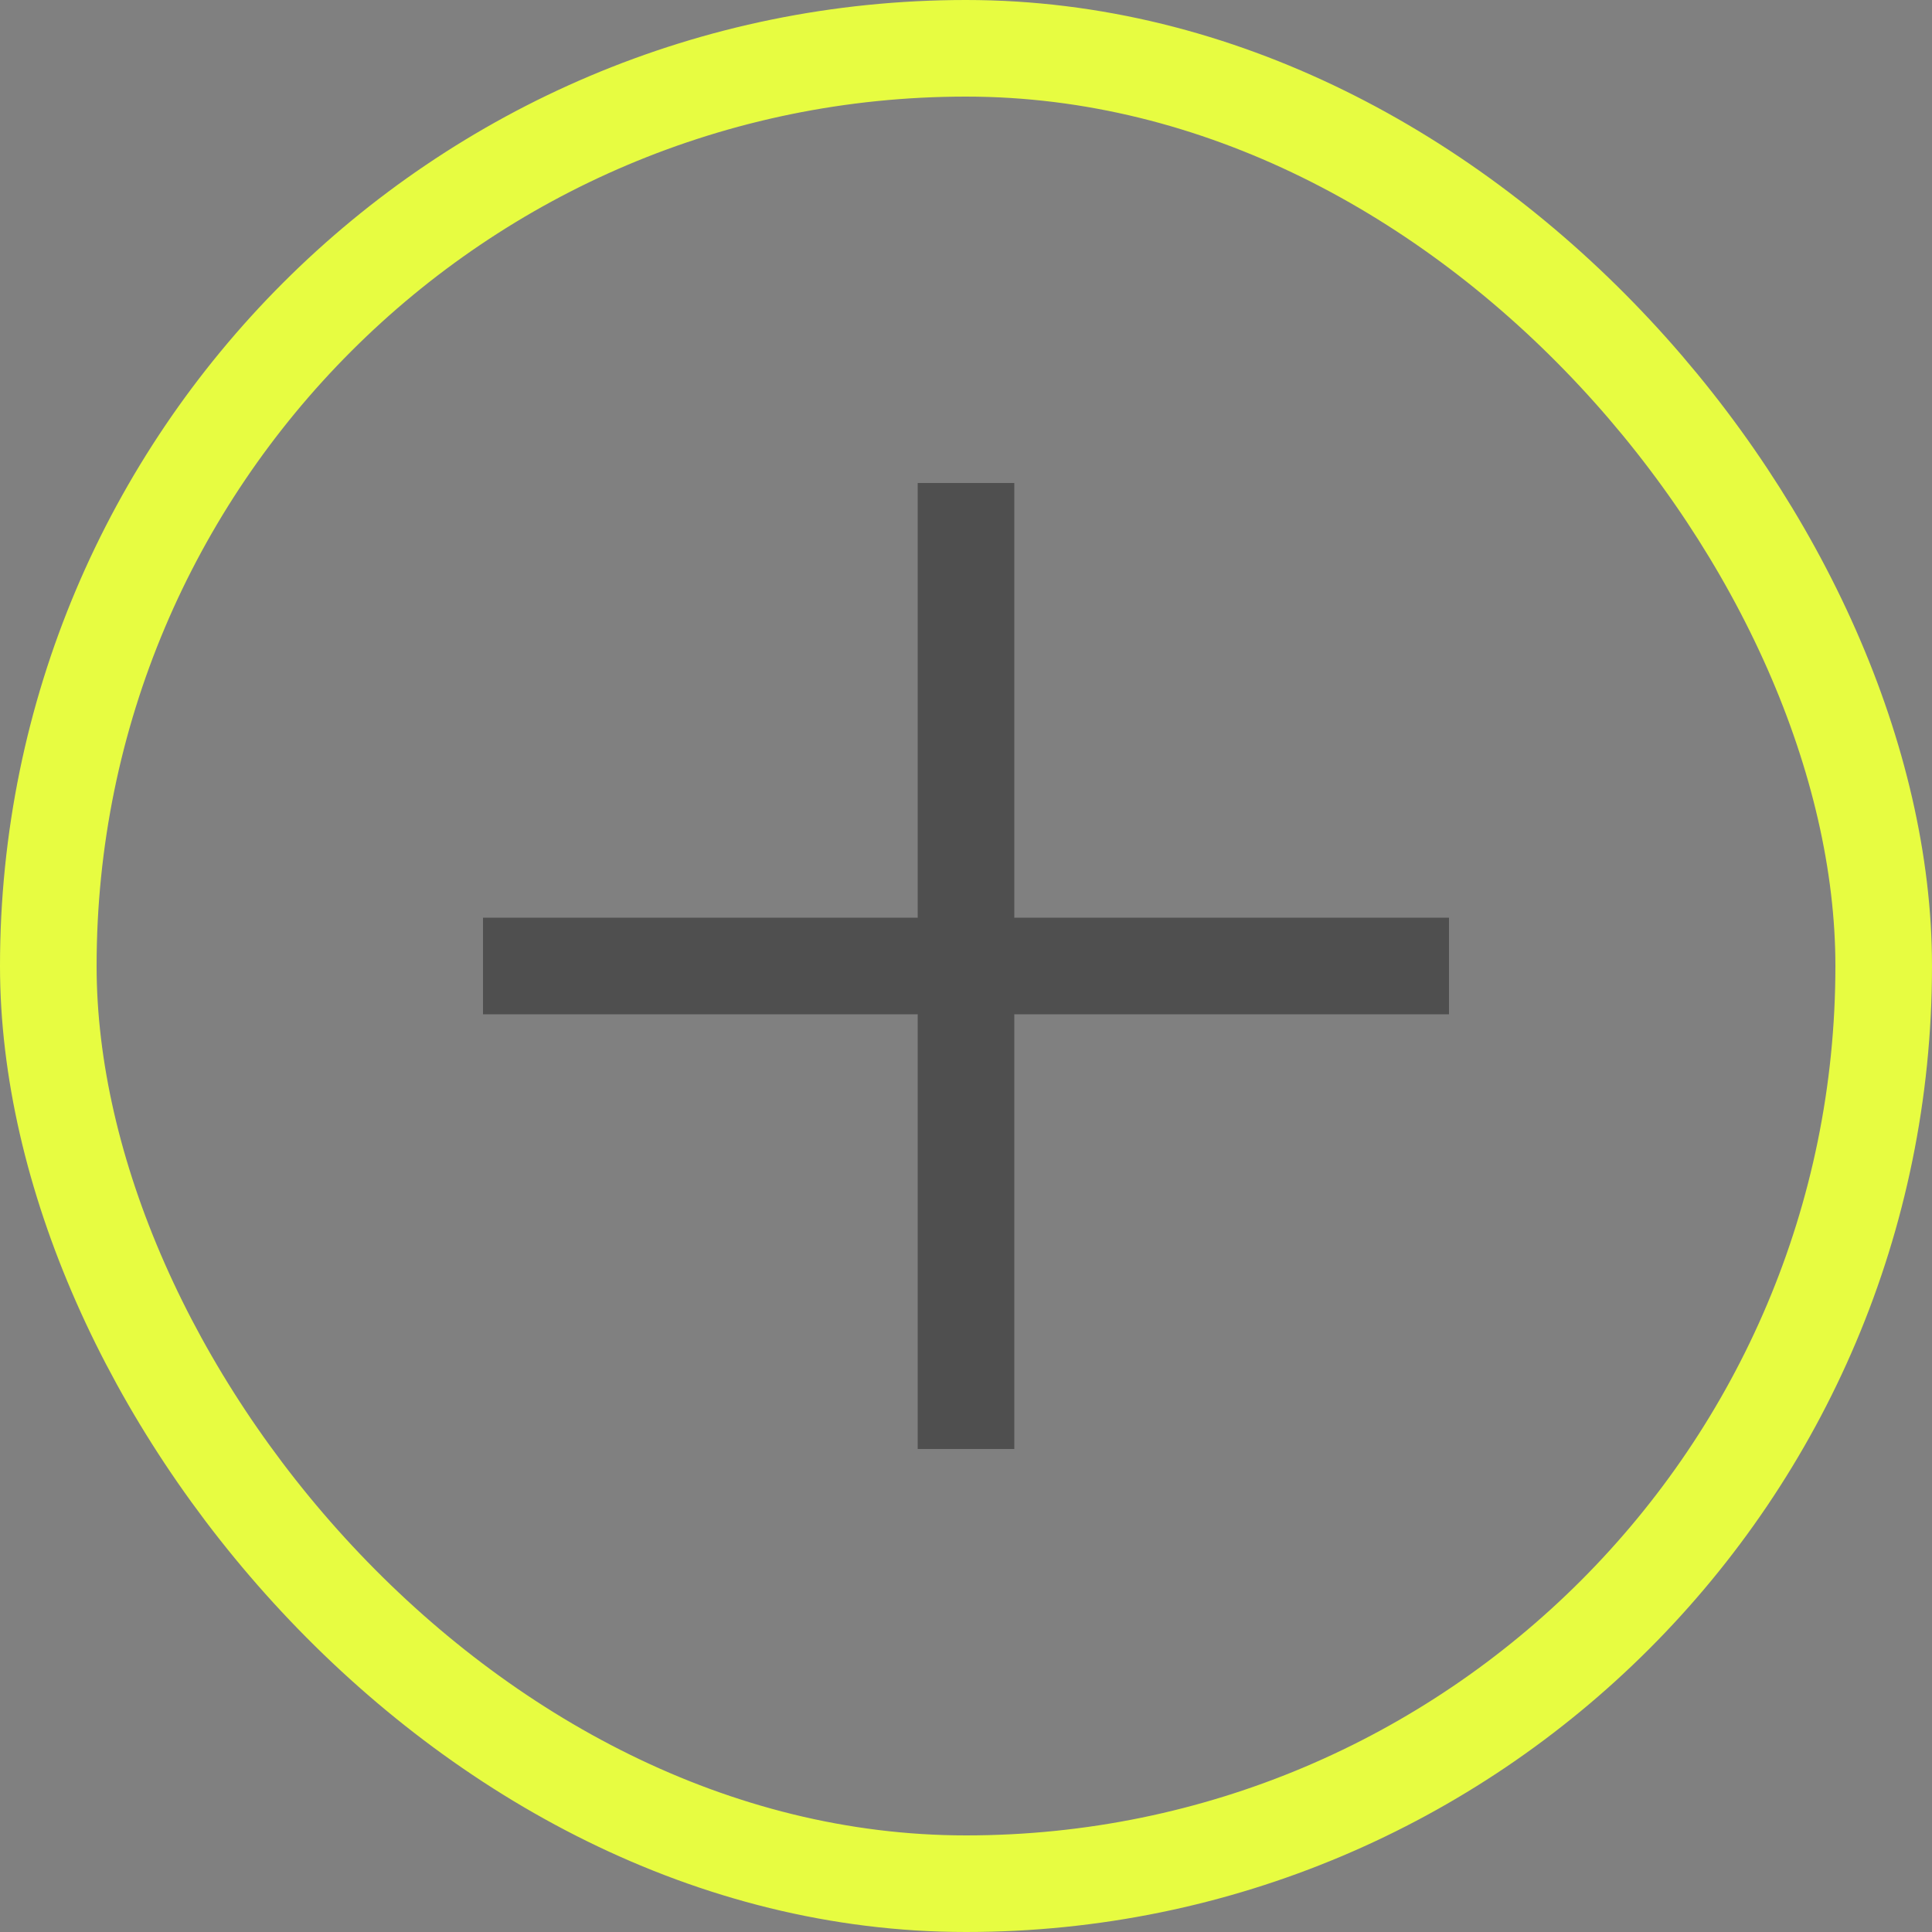 <svg width="20" height="20" viewBox="0 0 20 20" fill="none" xmlns="http://www.w3.org/2000/svg">
<rect x="0" y="0" width="20" height="20" fill="#808080" stroke="none"/>
<rect x="0.5" y="0.5" width="19" height="19" rx="9.5" stroke="#E7FC41"/>
<rect x="5" y="9.5" width="10" height="1" fill="#4F4F4F"/>
<rect x="9.5" y="5" width="1" height="10" fill="#4F4F4F"/>
</svg>
